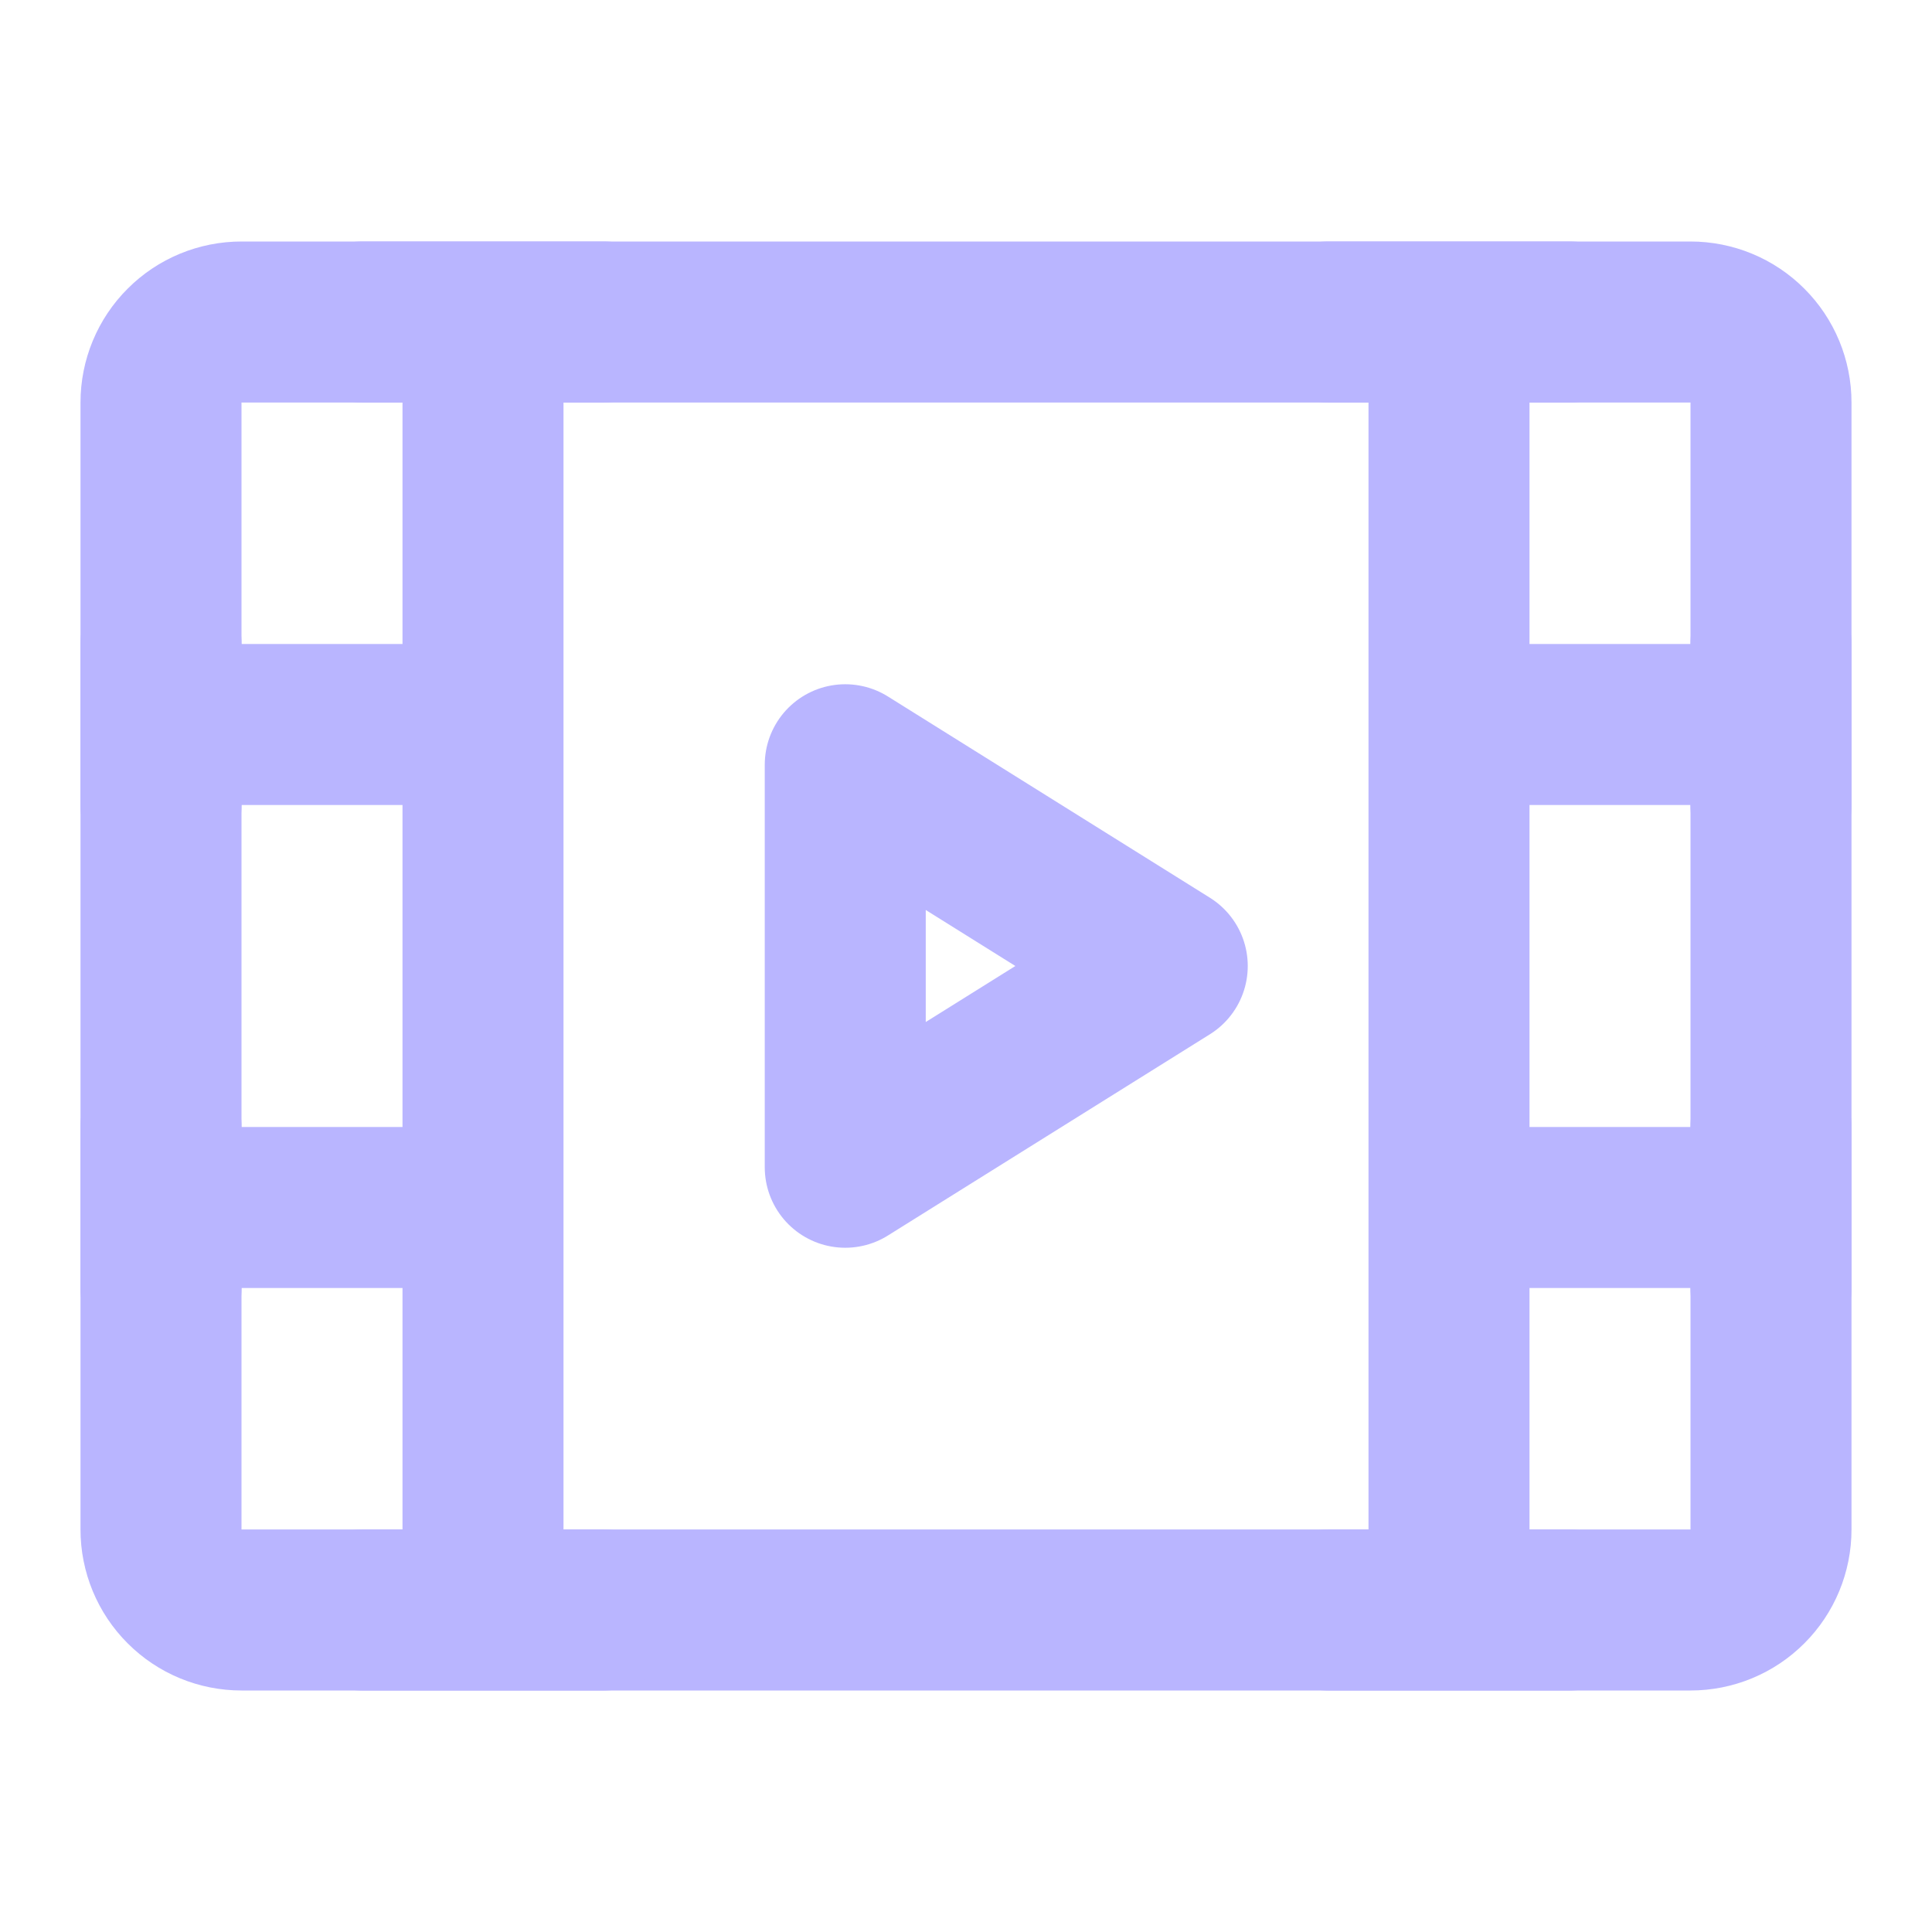 <svg width="24" height="24" viewBox="0 0 24 24" fill="none" xmlns="http://www.w3.org/2000/svg">
<path d="M2 5C2 4.735 2.105 4.48 2.293 4.293C2.48 4.105 2.735 4 3 4H21C21.265 4 21.52 4.105 21.707 4.293C21.895 4.48 22 4.735 22 5V19C22 19.265 21.895 19.52 21.707 19.707C21.52 19.895 21.265 20 21 20H3C2.735 20 2.48 19.895 2.293 19.707C2.105 19.52 2 19.265 2 19V5Z" stroke="#B9B5FF" stroke-width="2" stroke-linejoin="round"/>
<path d="M18 4V20M6 4V20M19 9H22M19 15H22M2 9H5M2 8V10M4.5 4H7.5M4.5 20H7.5M16.5 4H19.5M16.5 20H19.5M2 15H5M2 14V16M22 14V16M22 8V10" stroke="#B9B5FF" stroke-width="2" stroke-linecap="round" stroke-linejoin="round"/>
<path d="M10.5 9.5L14.5 12L10.5 14.5V9.5Z" stroke="#B9B5FF" stroke-width="2" stroke-linejoin="round"/>
</svg>
